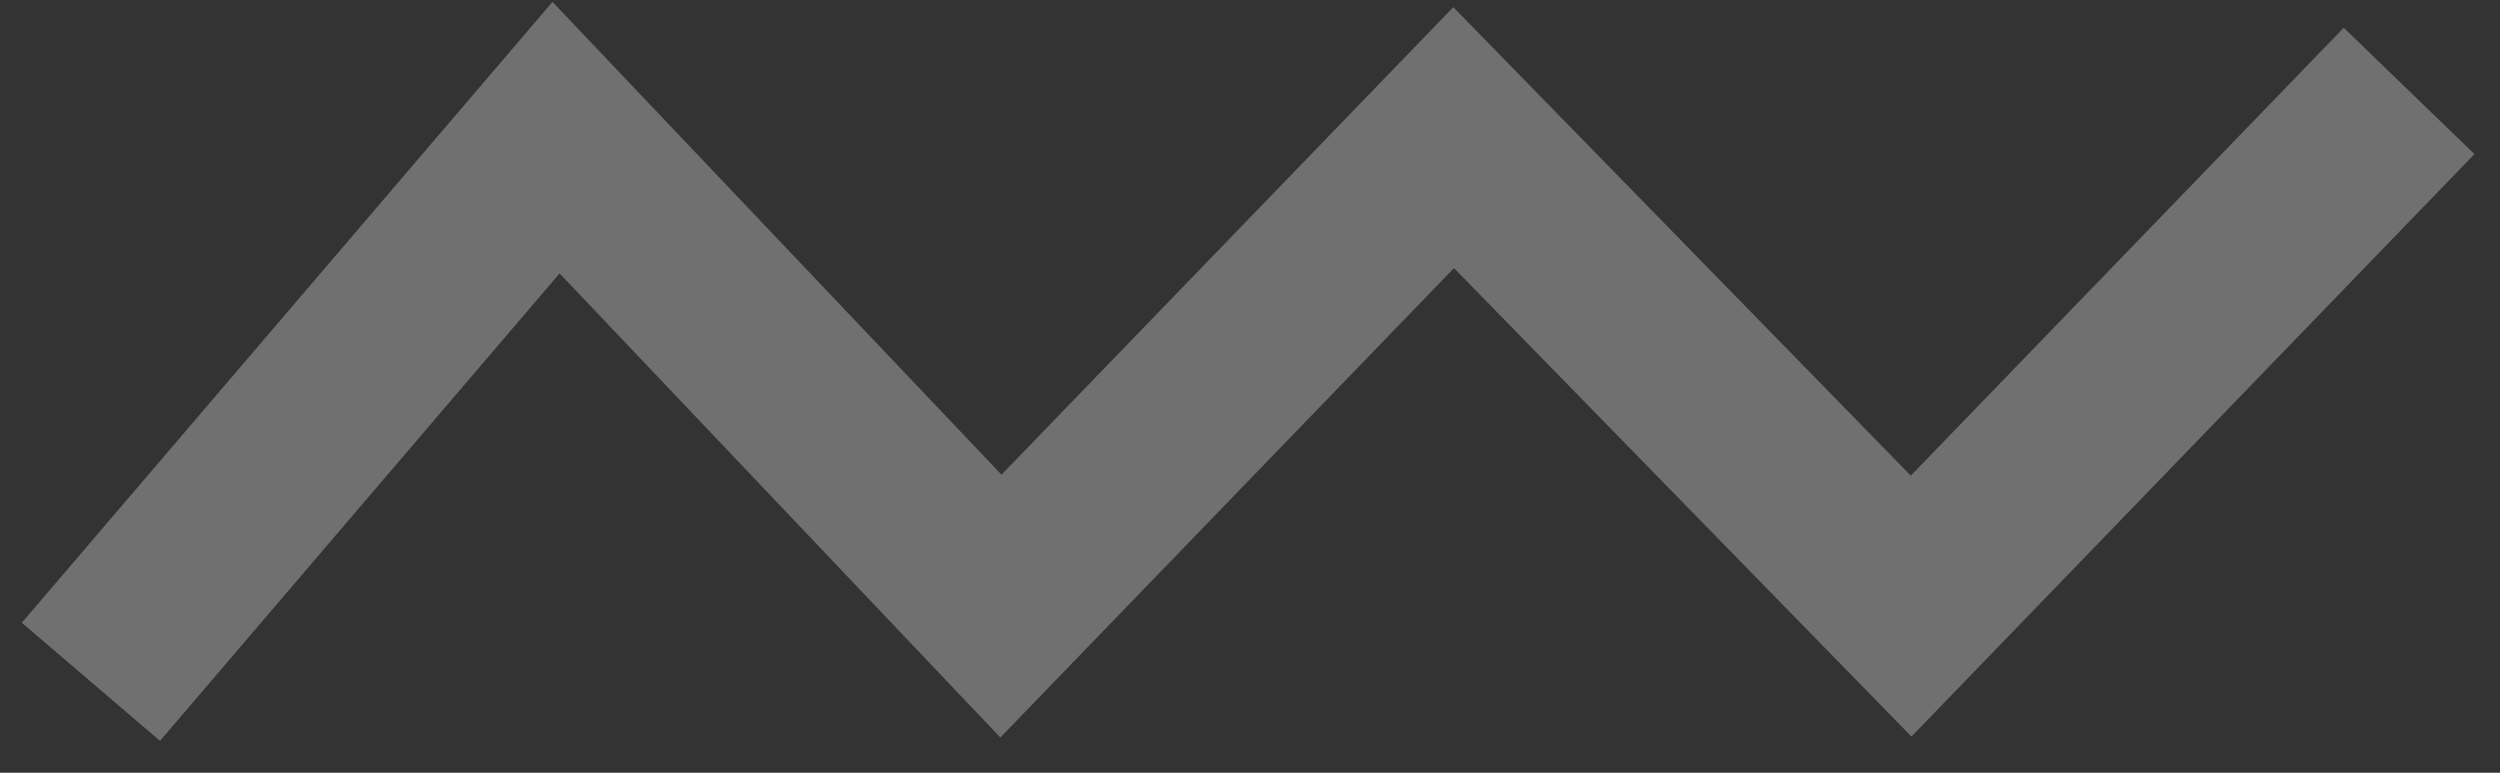 <svg width="55" height="17" xmlns="http://www.w3.org/2000/svg"><rect width="100%" height="100%" fill="#333333" stroke="none"/><path stroke="#FFF" stroke-width="4" d="M2 15L12.233 3.028l9.787 10.306 9.96-10.306 10.065 10.306L53 2" fill="none" fill-rule="evenodd" opacity=".3"/></svg>